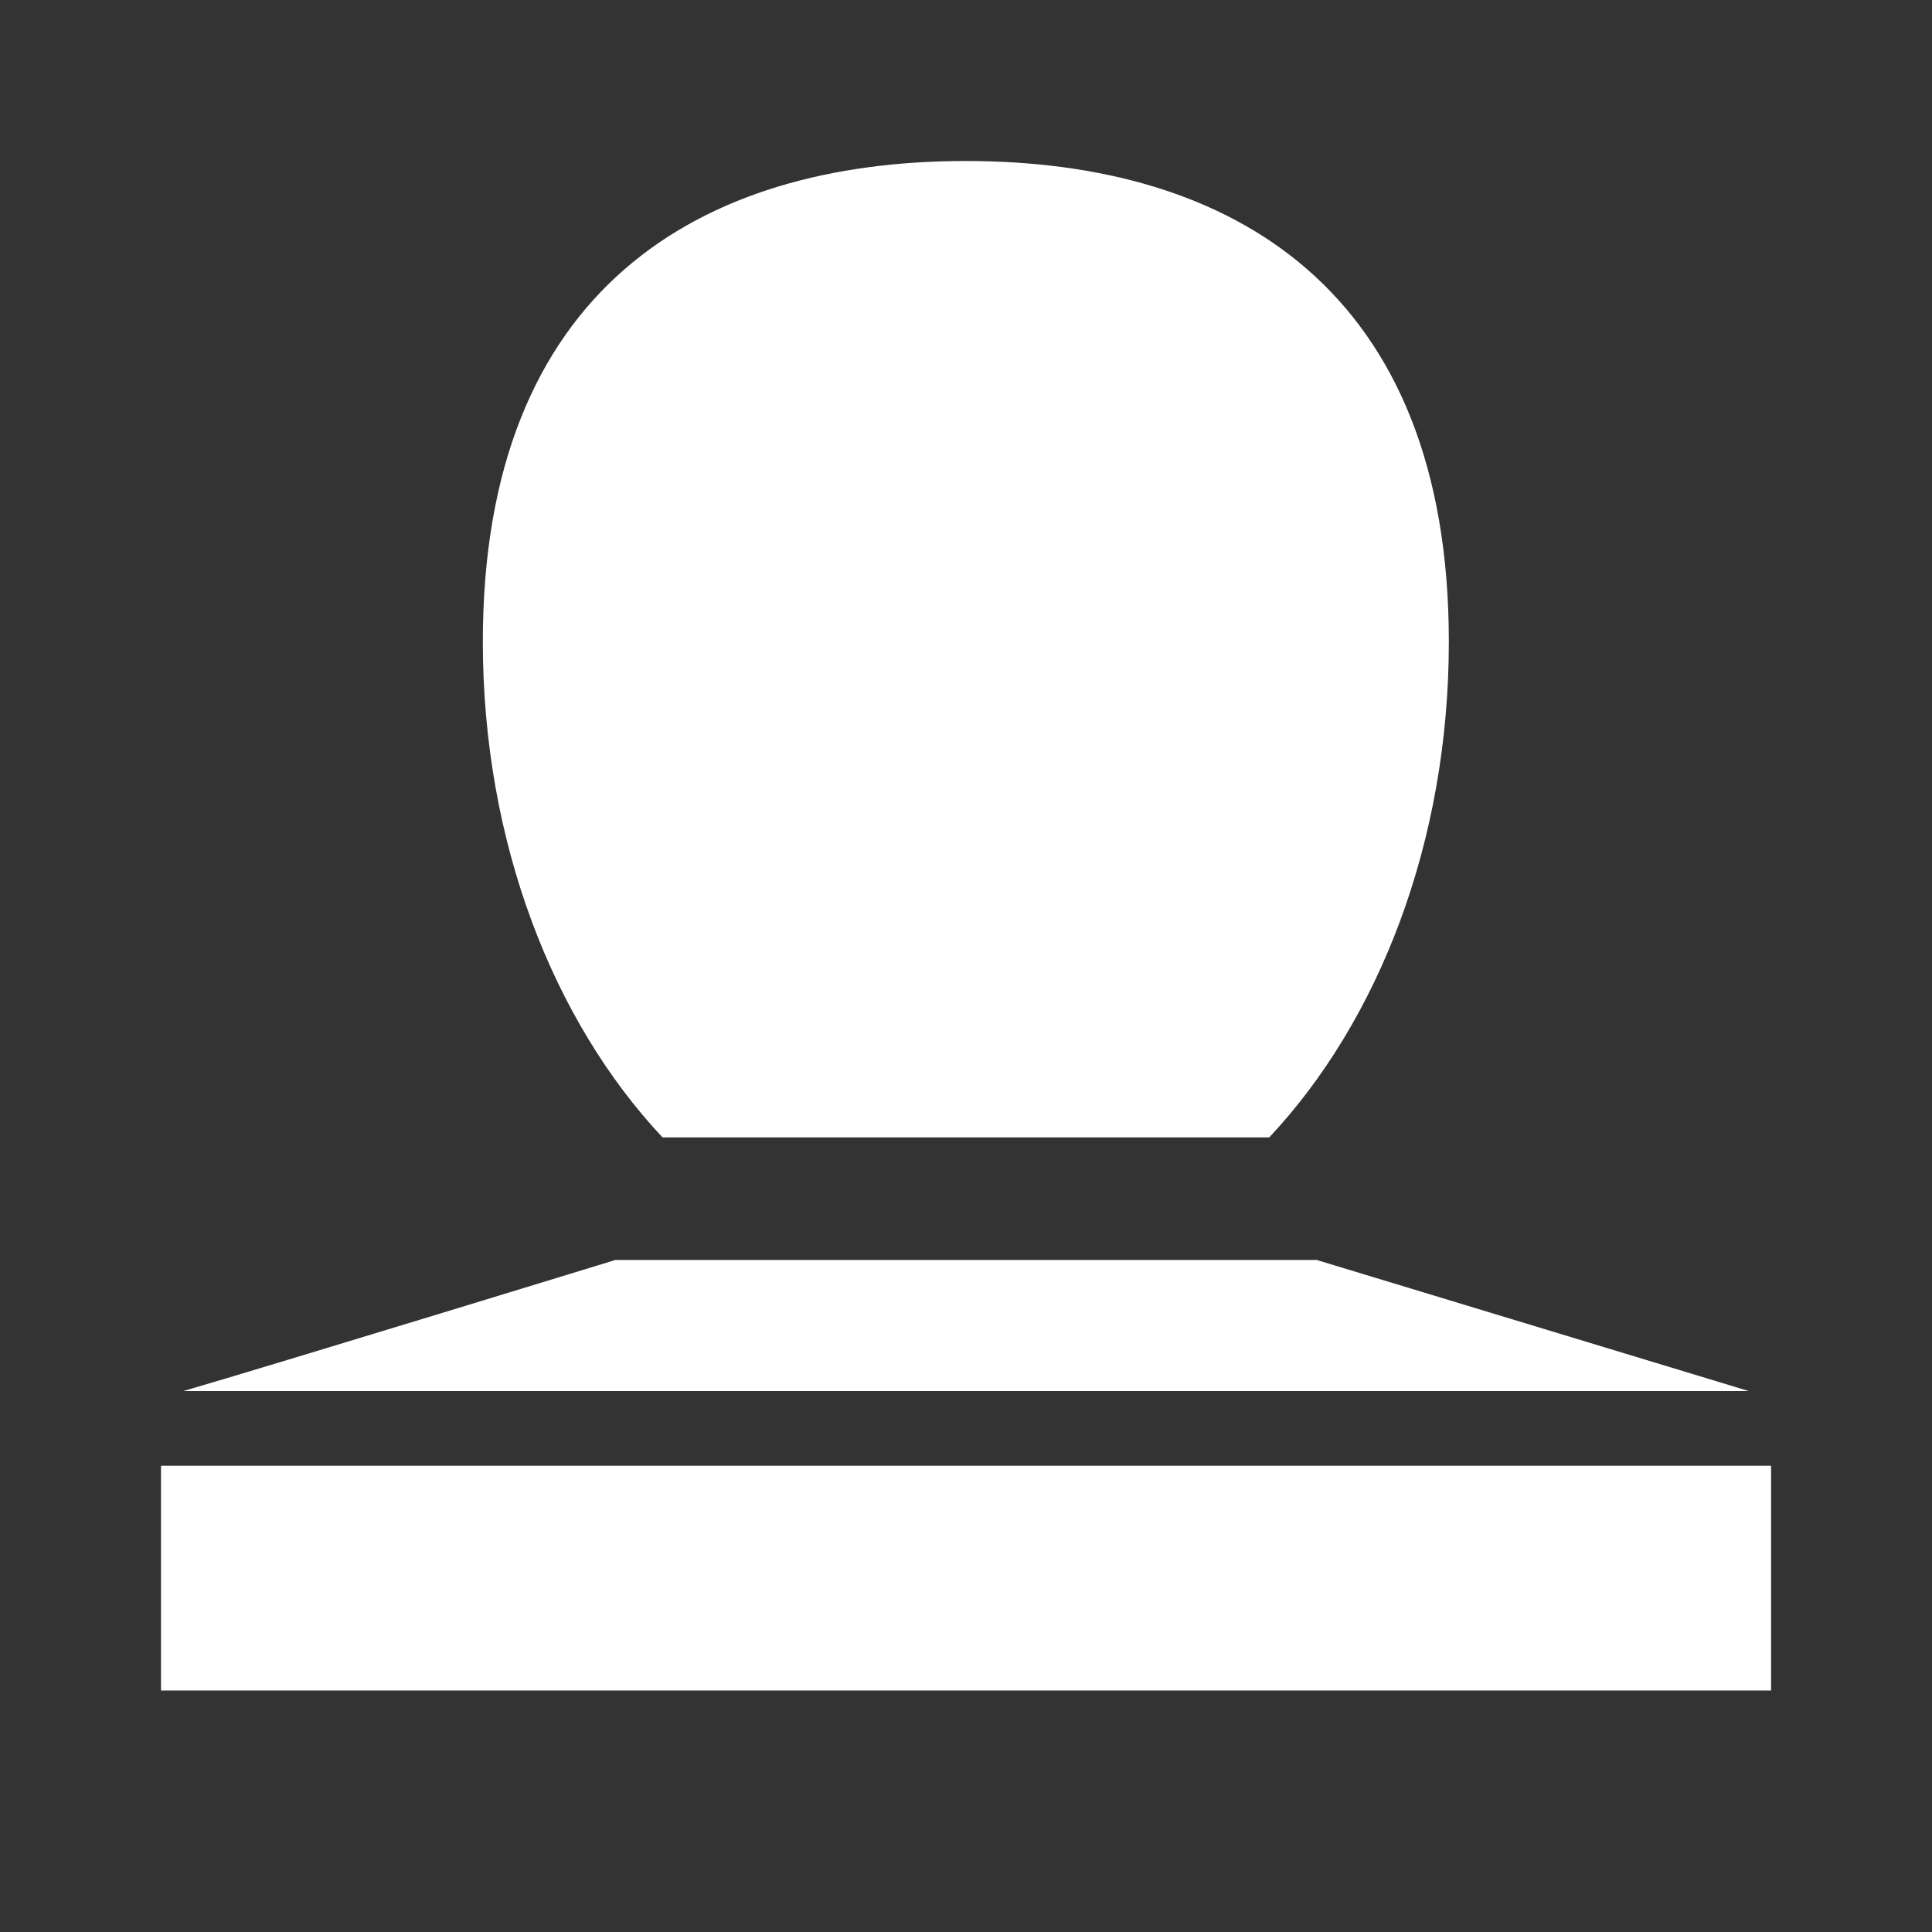 <svg width="24" height="24" viewBox="0 0 24 24" fill="none" xmlns="http://www.w3.org/2000/svg">
<rect x="0" y="0" width="24" height="24" fill="#333333" stroke="none"/>
<path d="M7.644 15.652C7.644 15.652 3.372 16.962 2.278 17.28H21.723L16.357 15.652H7.644Z" fill="white"/>
<path d="M2 18.208H22.001V21H2V18.208Z" fill="white"/>
<path d="M15.767 14.129C17.128 12.679 17.998 10.459 17.998 7.972C17.998 3.602 15.312 2 11.998 2C8.685 2 5.998 3.602 5.998 7.972C5.998 10.459 6.869 12.679 8.23 14.129H15.767Z" fill="white"/>
</svg>
